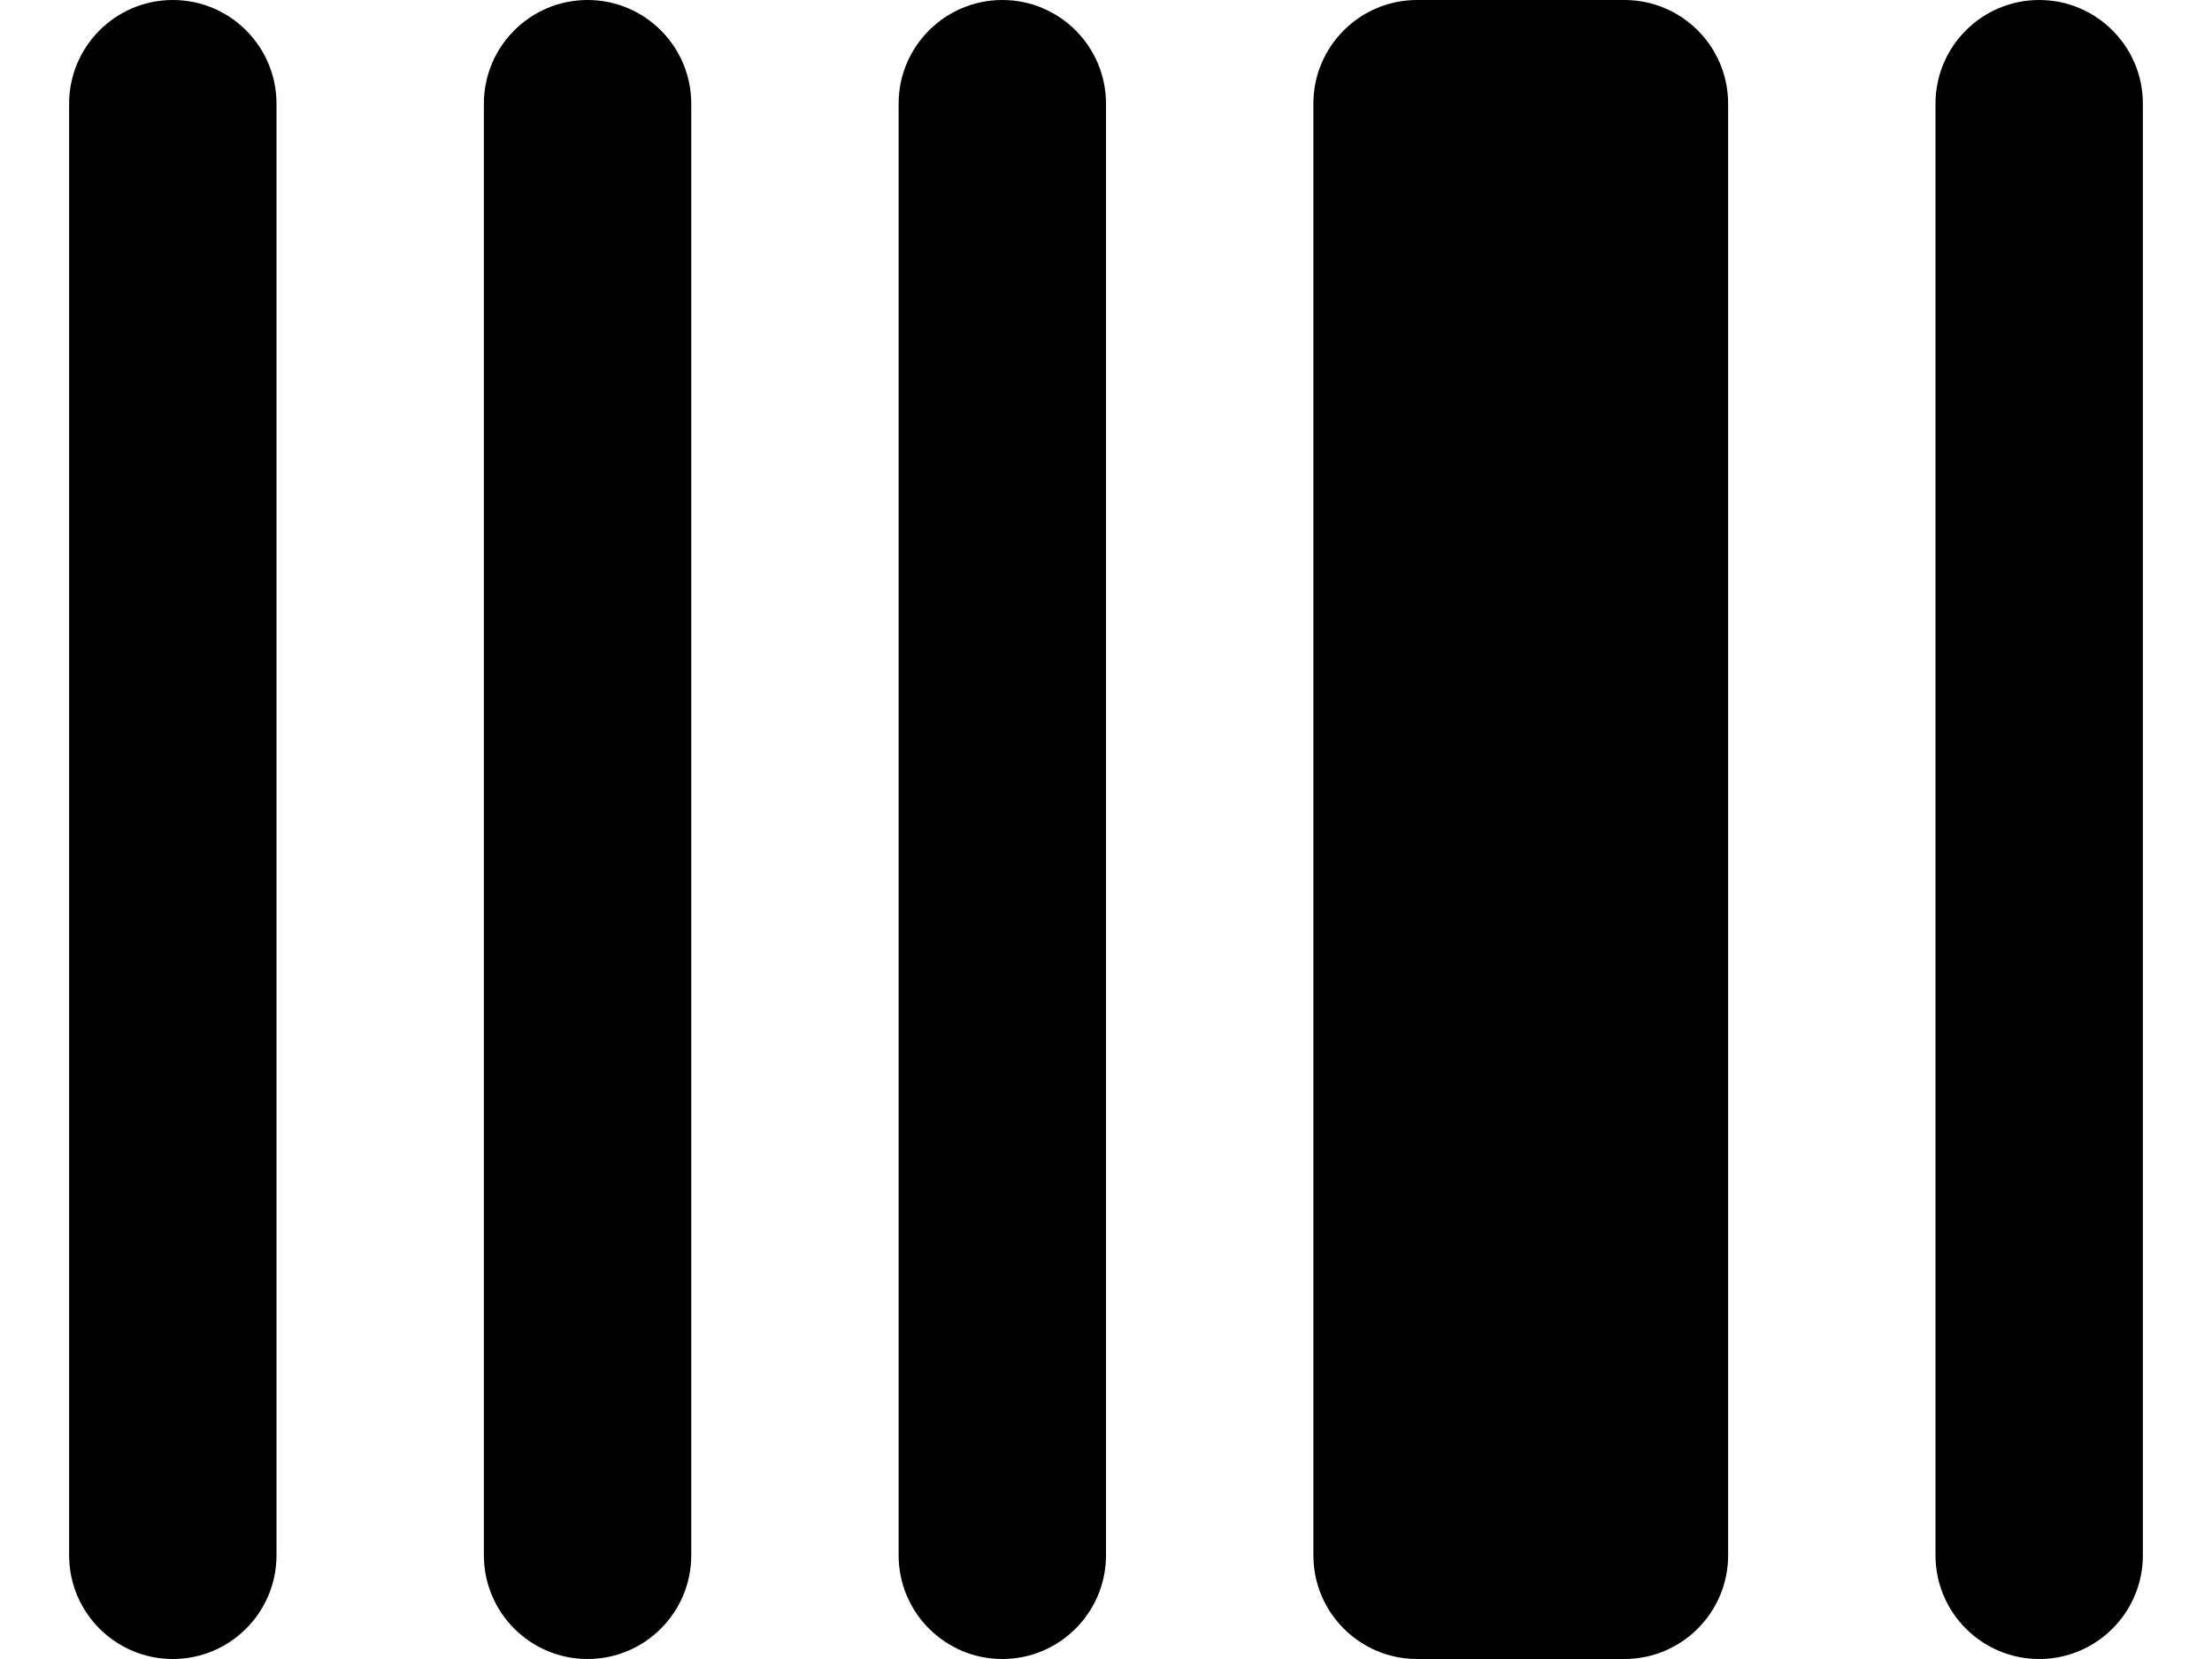 ﻿<?xml version="1.0" encoding="utf-8"?>
<svg version="1.1" xmlns:xlink="http://www.w3.org/1999/xlink" width="16px" height="12px" xmlns="http://www.w3.org/2000/svg">
  <defs>
    <pattern id="BGPattern" patternUnits="userSpaceOnUse" alignment="0 0" imageRepeat="None" />
    <mask fill="white" id="Clip6498">
      <path d="M 0.5 11.25  L 0.5 0.75  C 0.5 0.336  0.836 0  1.25 0  C 1.664 0  2 0.336  2 0.75  L 2 11.25  C 2 11.664  1.664 12  1.25 12  C 0.836 12  0.5 11.664  0.5 11.25  Z M 3.5 11.25  L 3.5 0.75  C 3.5 0.336  3.836 0  4.25 0  C 4.664 0  5 0.336  5 0.75  L 5 11.25  C 5 11.664  4.664 12  4.25 12  C 3.836 12  3.5 11.664  3.5 11.25  Z M 6.5 11.25  L 6.5 0.75  C 6.5 0.336  6.836 0  7.25 0  C 7.664 0  8 0.336  8 0.75  L 8 11.25  C 8 11.664  7.664 12  7.25 12  C 6.836 12  6.5 11.664  6.5 11.25  Z M 9.5 11.25  L 9.5 0.75  C 9.5 0.336  9.836 0  10.25 0  L 11.75 0  C 12.164 0  12.5 0.336  12.5 0.75  L 12.5 11.25  C 12.5 11.664  12.164 12  11.75 12  L 10.25 12  C 9.836 12  9.5 11.664  9.5 11.25  Z M 14 11.25  L 14 0.75  C 14 0.336  14.336 0  14.75 0  C 15.164 0  15.5 0.336  15.5 0.75  L 15.5 11.25  C 15.5 11.664  15.164 12  14.75 12  C 14.336 12  14 11.664  14 11.25  Z " fill-rule="evenodd" />
    </mask>
  </defs>
  <g>
    <path d="M 0.5 11.25  L 0.5 0.75  C 0.5 0.336  0.836 0  1.25 0  C 1.664 0  2 0.336  2 0.75  L 2 11.25  C 2 11.664  1.664 12  1.25 12  C 0.836 12  0.5 11.664  0.5 11.25  Z M 3.5 11.25  L 3.5 0.75  C 3.5 0.336  3.836 0  4.25 0  C 4.664 0  5 0.336  5 0.75  L 5 11.25  C 5 11.664  4.664 12  4.25 12  C 3.836 12  3.5 11.664  3.5 11.25  Z M 6.5 11.25  L 6.5 0.75  C 6.5 0.336  6.836 0  7.25 0  C 7.664 0  8 0.336  8 0.75  L 8 11.25  C 8 11.664  7.664 12  7.25 12  C 6.836 12  6.5 11.664  6.5 11.25  Z M 9.5 11.25  L 9.5 0.75  C 9.5 0.336  9.836 0  10.25 0  L 11.75 0  C 12.164 0  12.5 0.336  12.5 0.75  L 12.5 11.25  C 12.5 11.664  12.164 12  11.75 12  L 10.25 12  C 9.836 12  9.5 11.664  9.5 11.25  Z M 14 11.25  L 14 0.75  C 14 0.336  14.336 0  14.75 0  C 15.164 0  15.5 0.336  15.5 0.75  L 15.5 11.25  C 15.5 11.664  15.164 12  14.75 12  C 14.336 12  14 11.664  14 11.25  Z " fill-rule="nonzero" fill="rgba(0, 0, 0, 1)" stroke="none" class="fill" />
    <path d="M 0.5 11.25  L 0.5 0.75  C 0.5 0.336  0.836 0  1.25 0  C 1.664 0  2 0.336  2 0.75  L 2 11.25  C 2 11.664  1.664 12  1.25 12  C 0.836 12  0.5 11.664  0.5 11.25  Z " stroke-width="0" stroke-dasharray="0" stroke="rgba(255, 255, 255, 0)" fill="none" class="stroke" mask="url(#Clip6498)" />
    <path d="M 3.5 11.25  L 3.5 0.75  C 3.5 0.336  3.836 0  4.25 0  C 4.664 0  5 0.336  5 0.75  L 5 11.25  C 5 11.664  4.664 12  4.25 12  C 3.836 12  3.5 11.664  3.5 11.25  Z " stroke-width="0" stroke-dasharray="0" stroke="rgba(255, 255, 255, 0)" fill="none" class="stroke" mask="url(#Clip6498)" />
    <path d="M 6.5 11.25  L 6.5 0.75  C 6.5 0.336  6.836 0  7.25 0  C 7.664 0  8 0.336  8 0.75  L 8 11.25  C 8 11.664  7.664 12  7.25 12  C 6.836 12  6.5 11.664  6.5 11.25  Z " stroke-width="0" stroke-dasharray="0" stroke="rgba(255, 255, 255, 0)" fill="none" class="stroke" mask="url(#Clip6498)" />
    <path d="M 9.5 11.25  L 9.5 0.75  C 9.5 0.336  9.836 0  10.25 0  L 11.75 0  C 12.164 0  12.5 0.336  12.5 0.75  L 12.5 11.25  C 12.5 11.664  12.164 12  11.75 12  L 10.25 12  C 9.836 12  9.5 11.664  9.5 11.25  Z " stroke-width="0" stroke-dasharray="0" stroke="rgba(255, 255, 255, 0)" fill="none" class="stroke" mask="url(#Clip6498)" />
    <path d="M 14 11.25  L 14 0.75  C 14 0.336  14.336 0  14.75 0  C 15.164 0  15.5 0.336  15.5 0.75  L 15.5 11.25  C 15.5 11.664  15.164 12  14.75 12  C 14.336 12  14 11.664  14 11.25  Z " stroke-width="0" stroke-dasharray="0" stroke="rgba(255, 255, 255, 0)" fill="none" class="stroke" mask="url(#Clip6498)" />
  </g>
</svg>